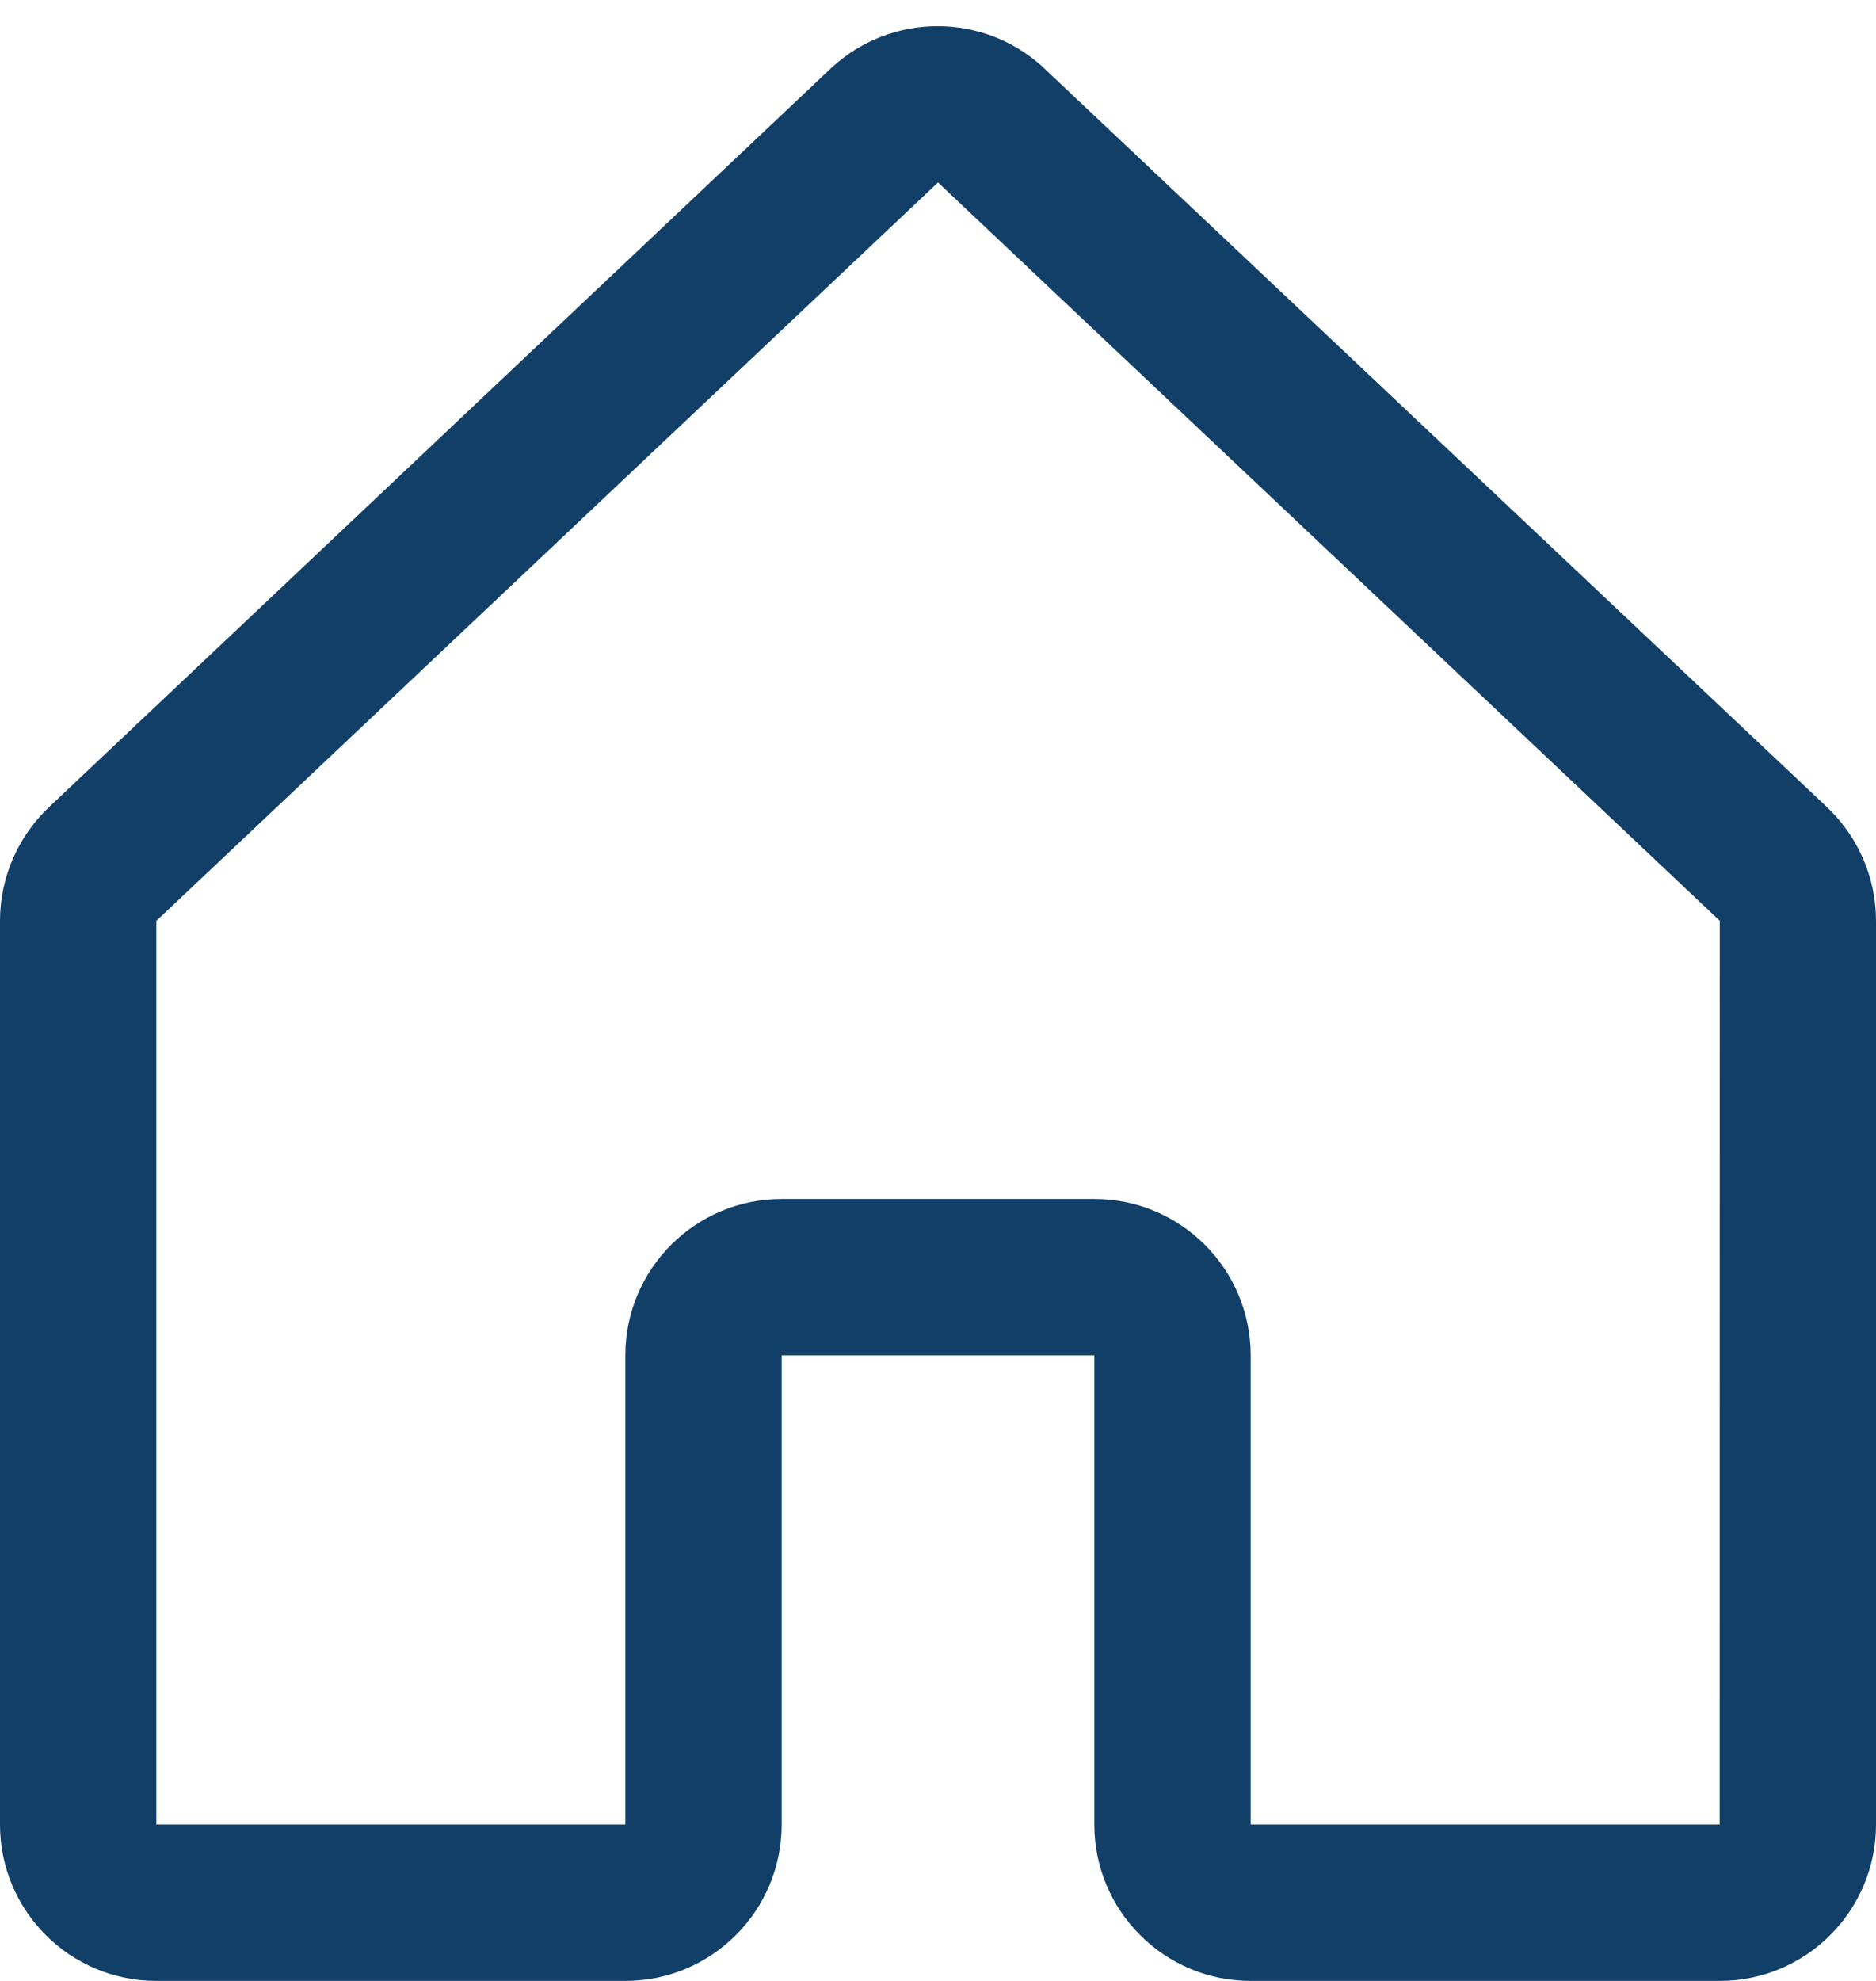 <svg width="18" height="19" viewBox="0 0 18 19" fill="none" xmlns="http://www.w3.org/2000/svg">
    <path fill-rule="evenodd" clip-rule="evenodd"
        d="M17.515 7.728L10.015 0.652C10.012 0.649 10.008 0.646 10.005 0.642C9.433 0.121 8.559 0.121 7.987 0.642L7.976 0.652L0.485 7.728C0.176 8.013 -6.37851e-05 8.413 1.73613e-08 8.833V17.5C1.73613e-08 18.328 0.672 19 1.5 19H6C6.828 19 7.5 18.328 7.5 17.5V13H10.5V17.5C10.5 18.328 11.172 19 12 19H16.5C17.328 19 18 18.328 18 17.5V8.833C18 8.413 17.824 8.013 17.515 7.728V7.728ZM16.5 17.5H12V13C12 12.172 11.328 11.5 10.5 11.5H7.5C6.672 11.5 6 12.172 6 13V17.5H1.5V8.833L1.51 8.823L9 1.75L16.491 8.822L16.501 8.831L16.5 17.5Z"
        fill="#113F67" />
</svg>